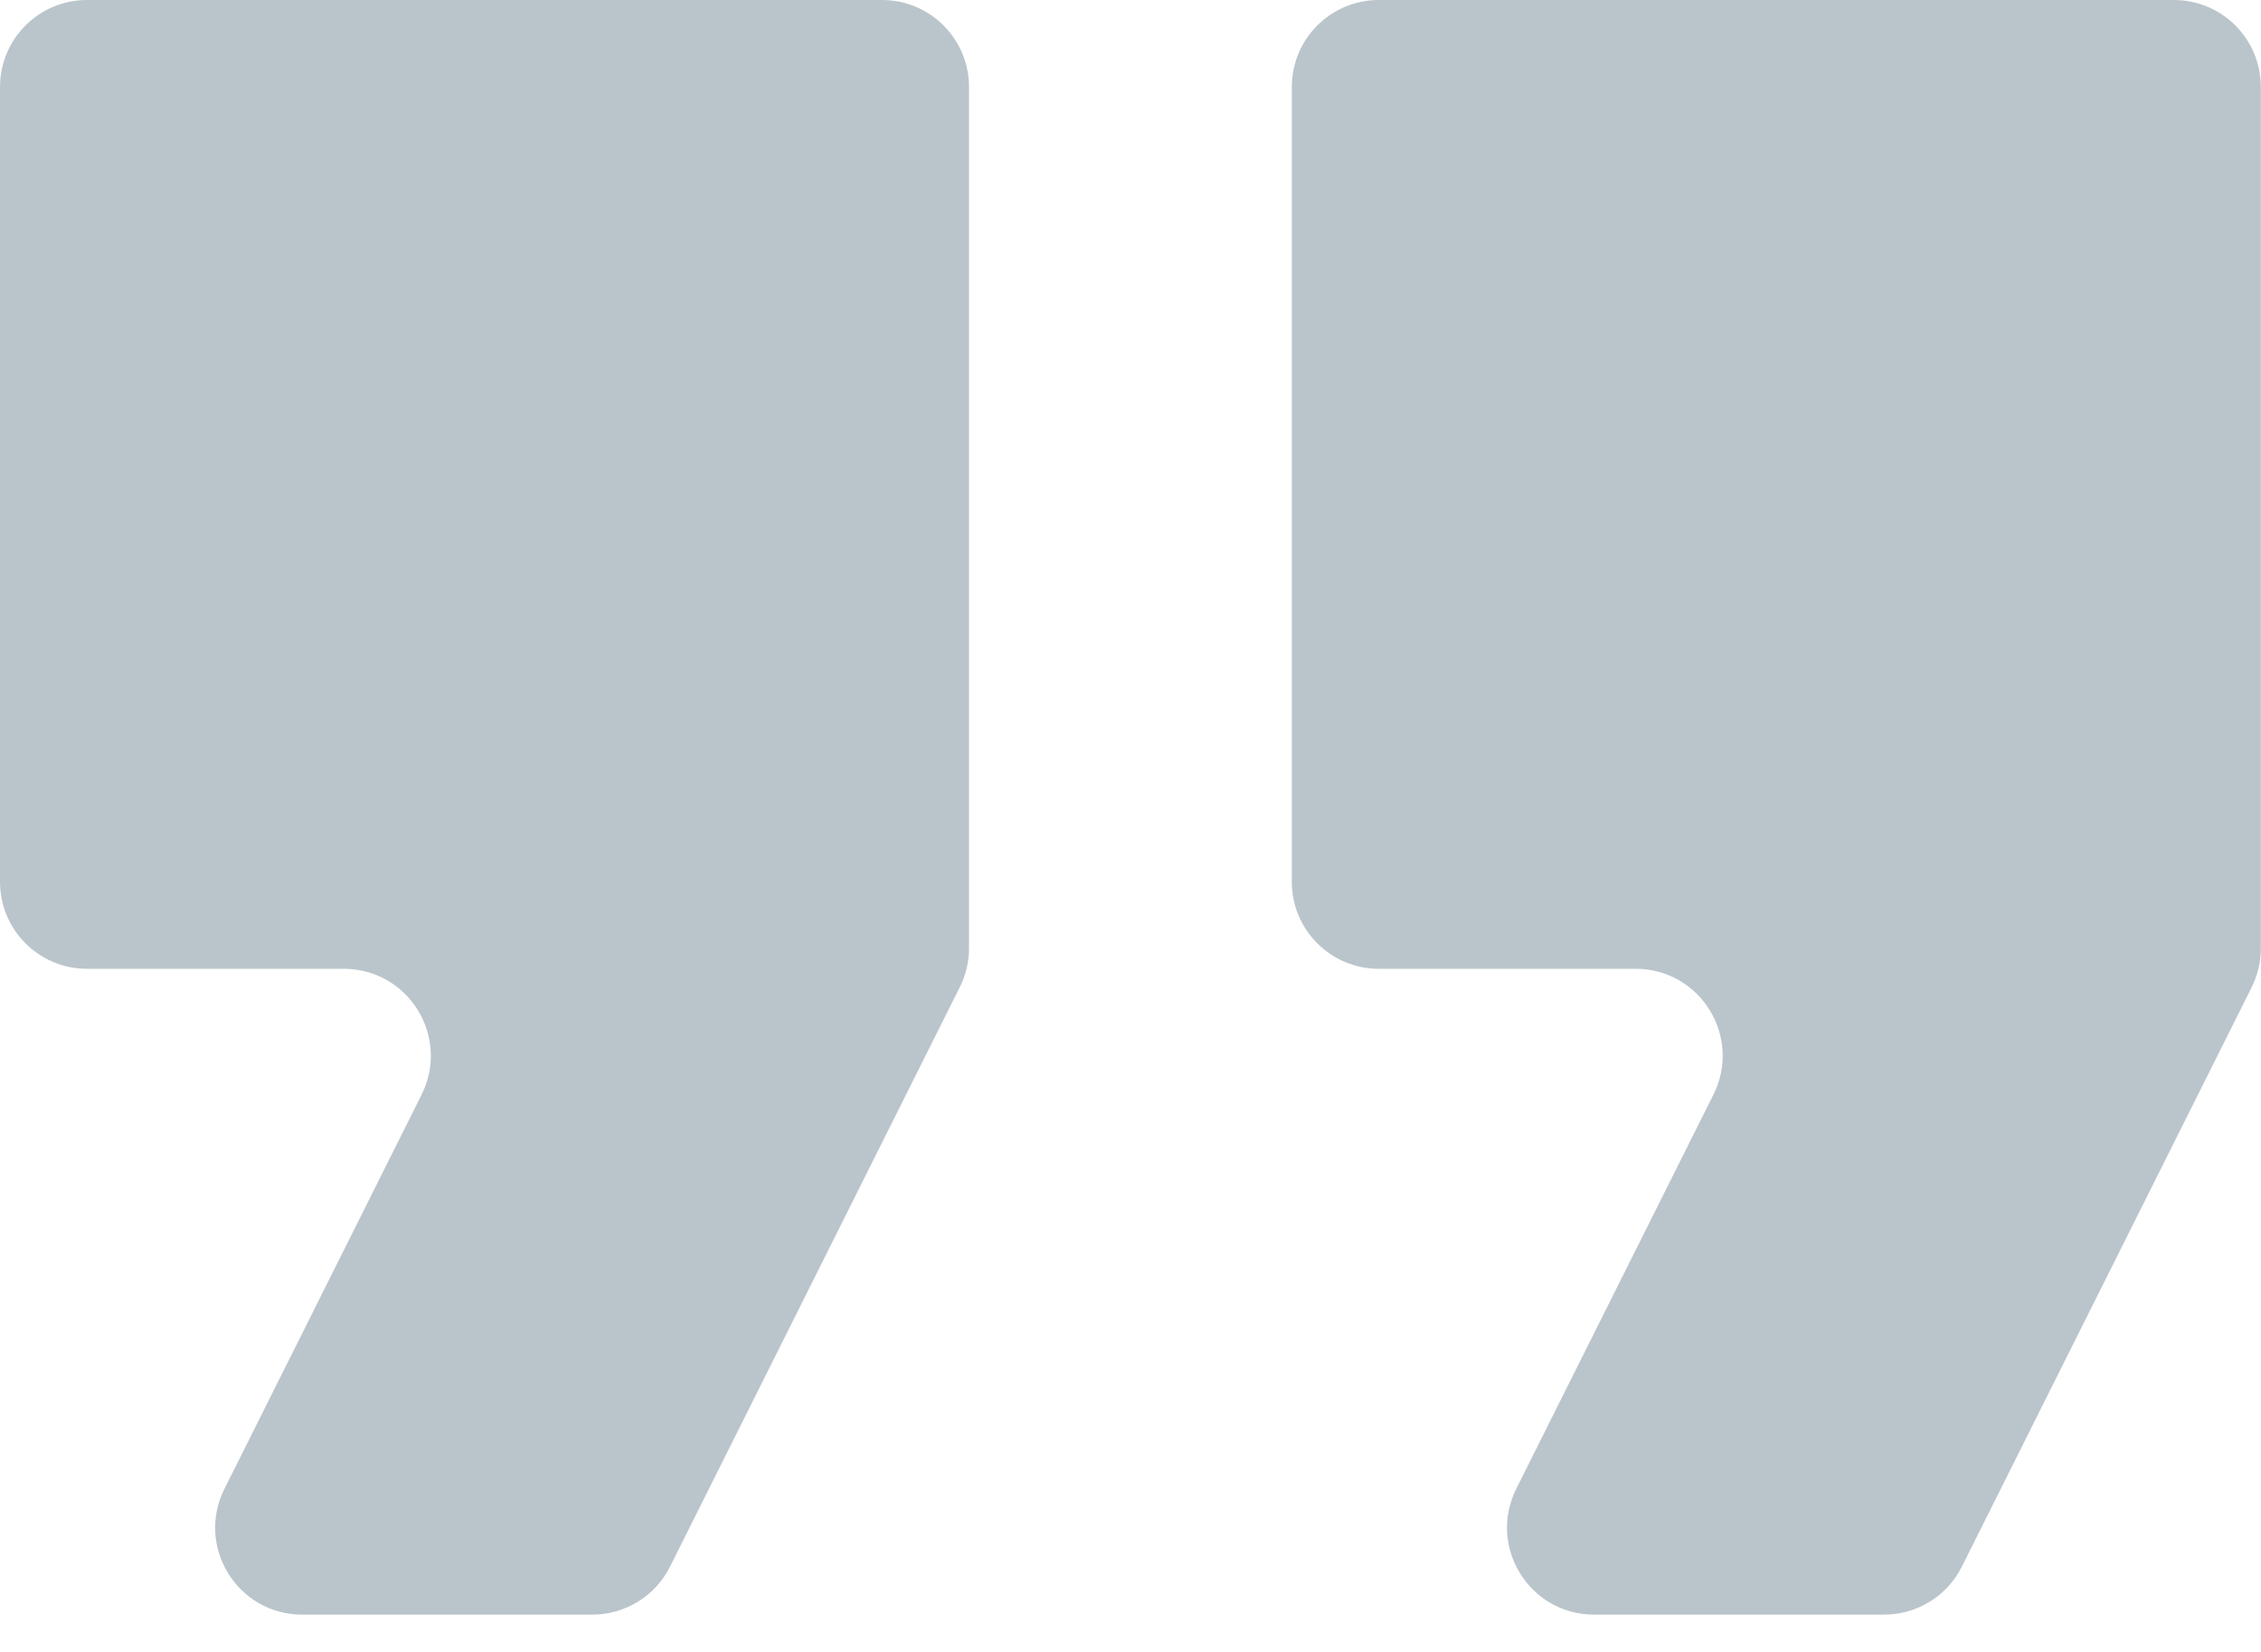 <svg width="26" height="19" viewBox="0 0 26 19" fill="none" xmlns="http://www.w3.org/2000/svg">
<path d="M0 10.143C0 10.695 0.448 11.143 1 11.143H3.953C4.697 11.143 5.18 11.925 4.848 12.59L2.581 17.124C2.248 17.789 2.732 18.571 3.475 18.571H6.811C7.189 18.571 7.536 18.357 7.705 18.019L11.037 11.354C11.107 11.215 11.143 11.062 11.143 10.907V1C11.143 0.448 10.695 0 10.143 0H1C0.448 0 0 0.448 0 1V10.143Z" fill="#BAC5CB"/>
<path d="M15.855 0C15.303 0 14.855 0.448 14.855 1V10.143C14.855 10.695 15.303 11.143 15.855 11.143H18.809C19.552 11.143 20.036 11.925 19.703 12.59L17.436 17.124C17.104 17.789 17.587 18.571 18.331 18.571H21.666C22.045 18.571 22.391 18.357 22.56 18.019L25.893 11.354C25.962 11.215 25.998 11.062 25.998 10.907V1C25.998 0.448 25.551 0 24.998 0H15.855Z" fill="#BAC5CB"/>
</svg>
